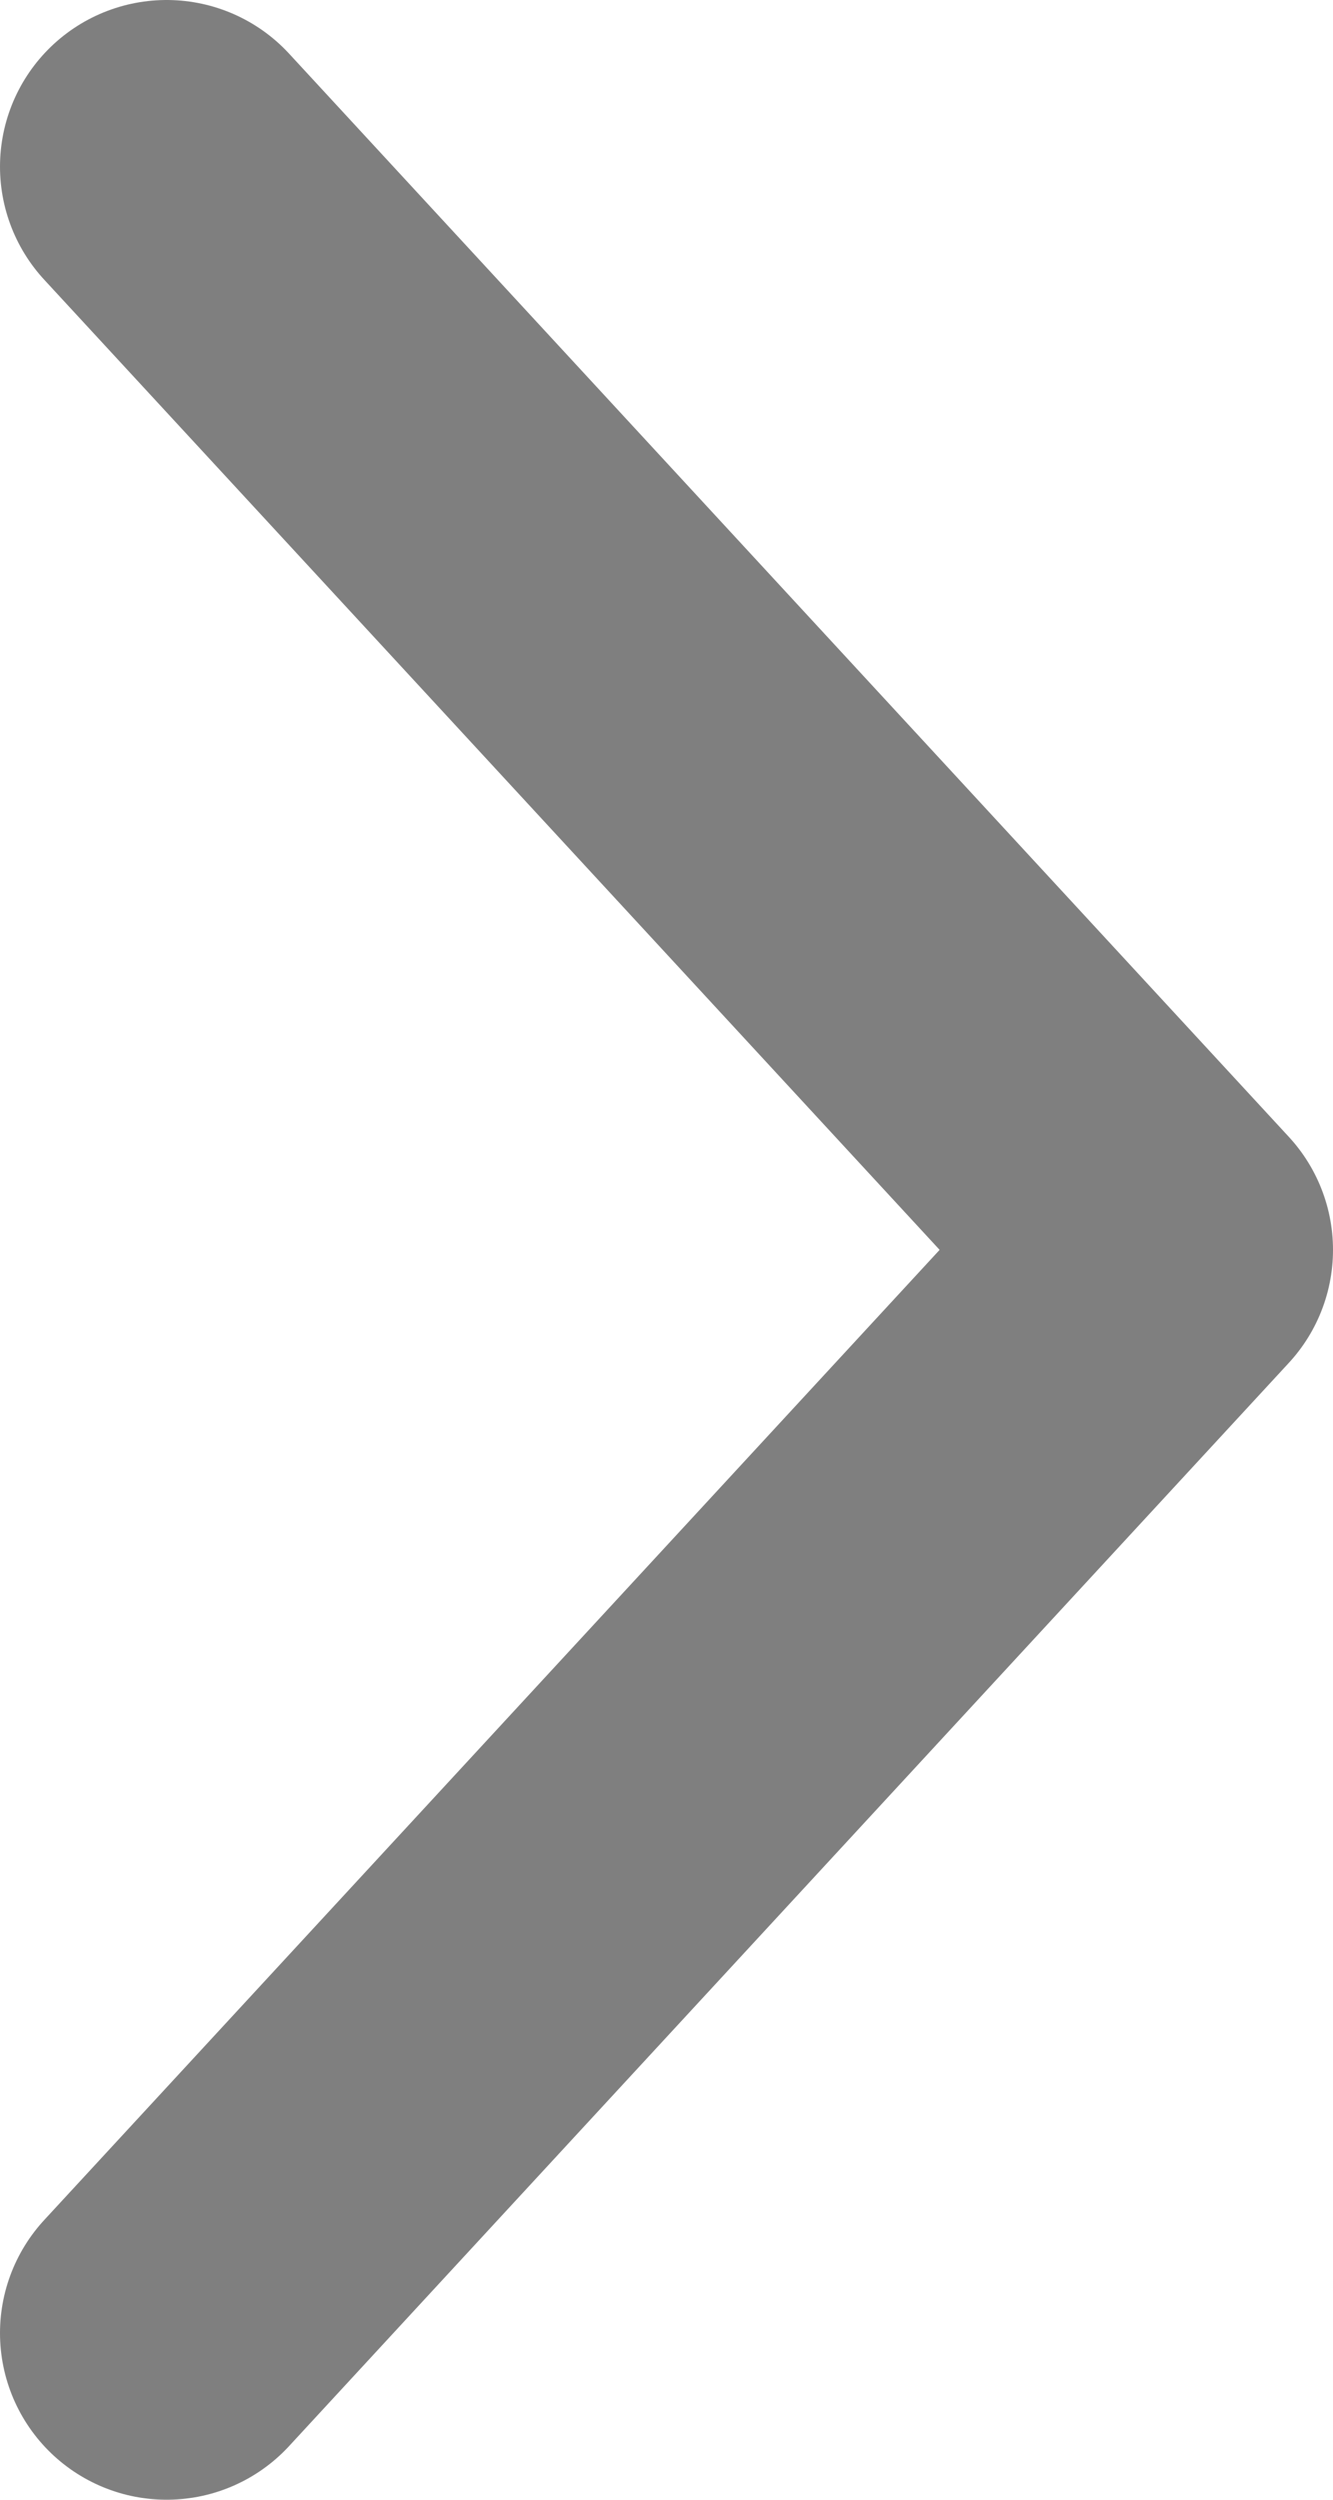 <svg xmlns="http://www.w3.org/2000/svg" width="8" height="15" viewBox="0 0 8 15">
    <path fill="none" fill-rule="evenodd" stroke="#000" stroke-linecap="round" stroke-linejoin="round" stroke-width="2" d="M338 100L344 106.5 338 113" opacity=".5" transform="matrix(1 0 0 -1 -337 114)"/>
</svg>
